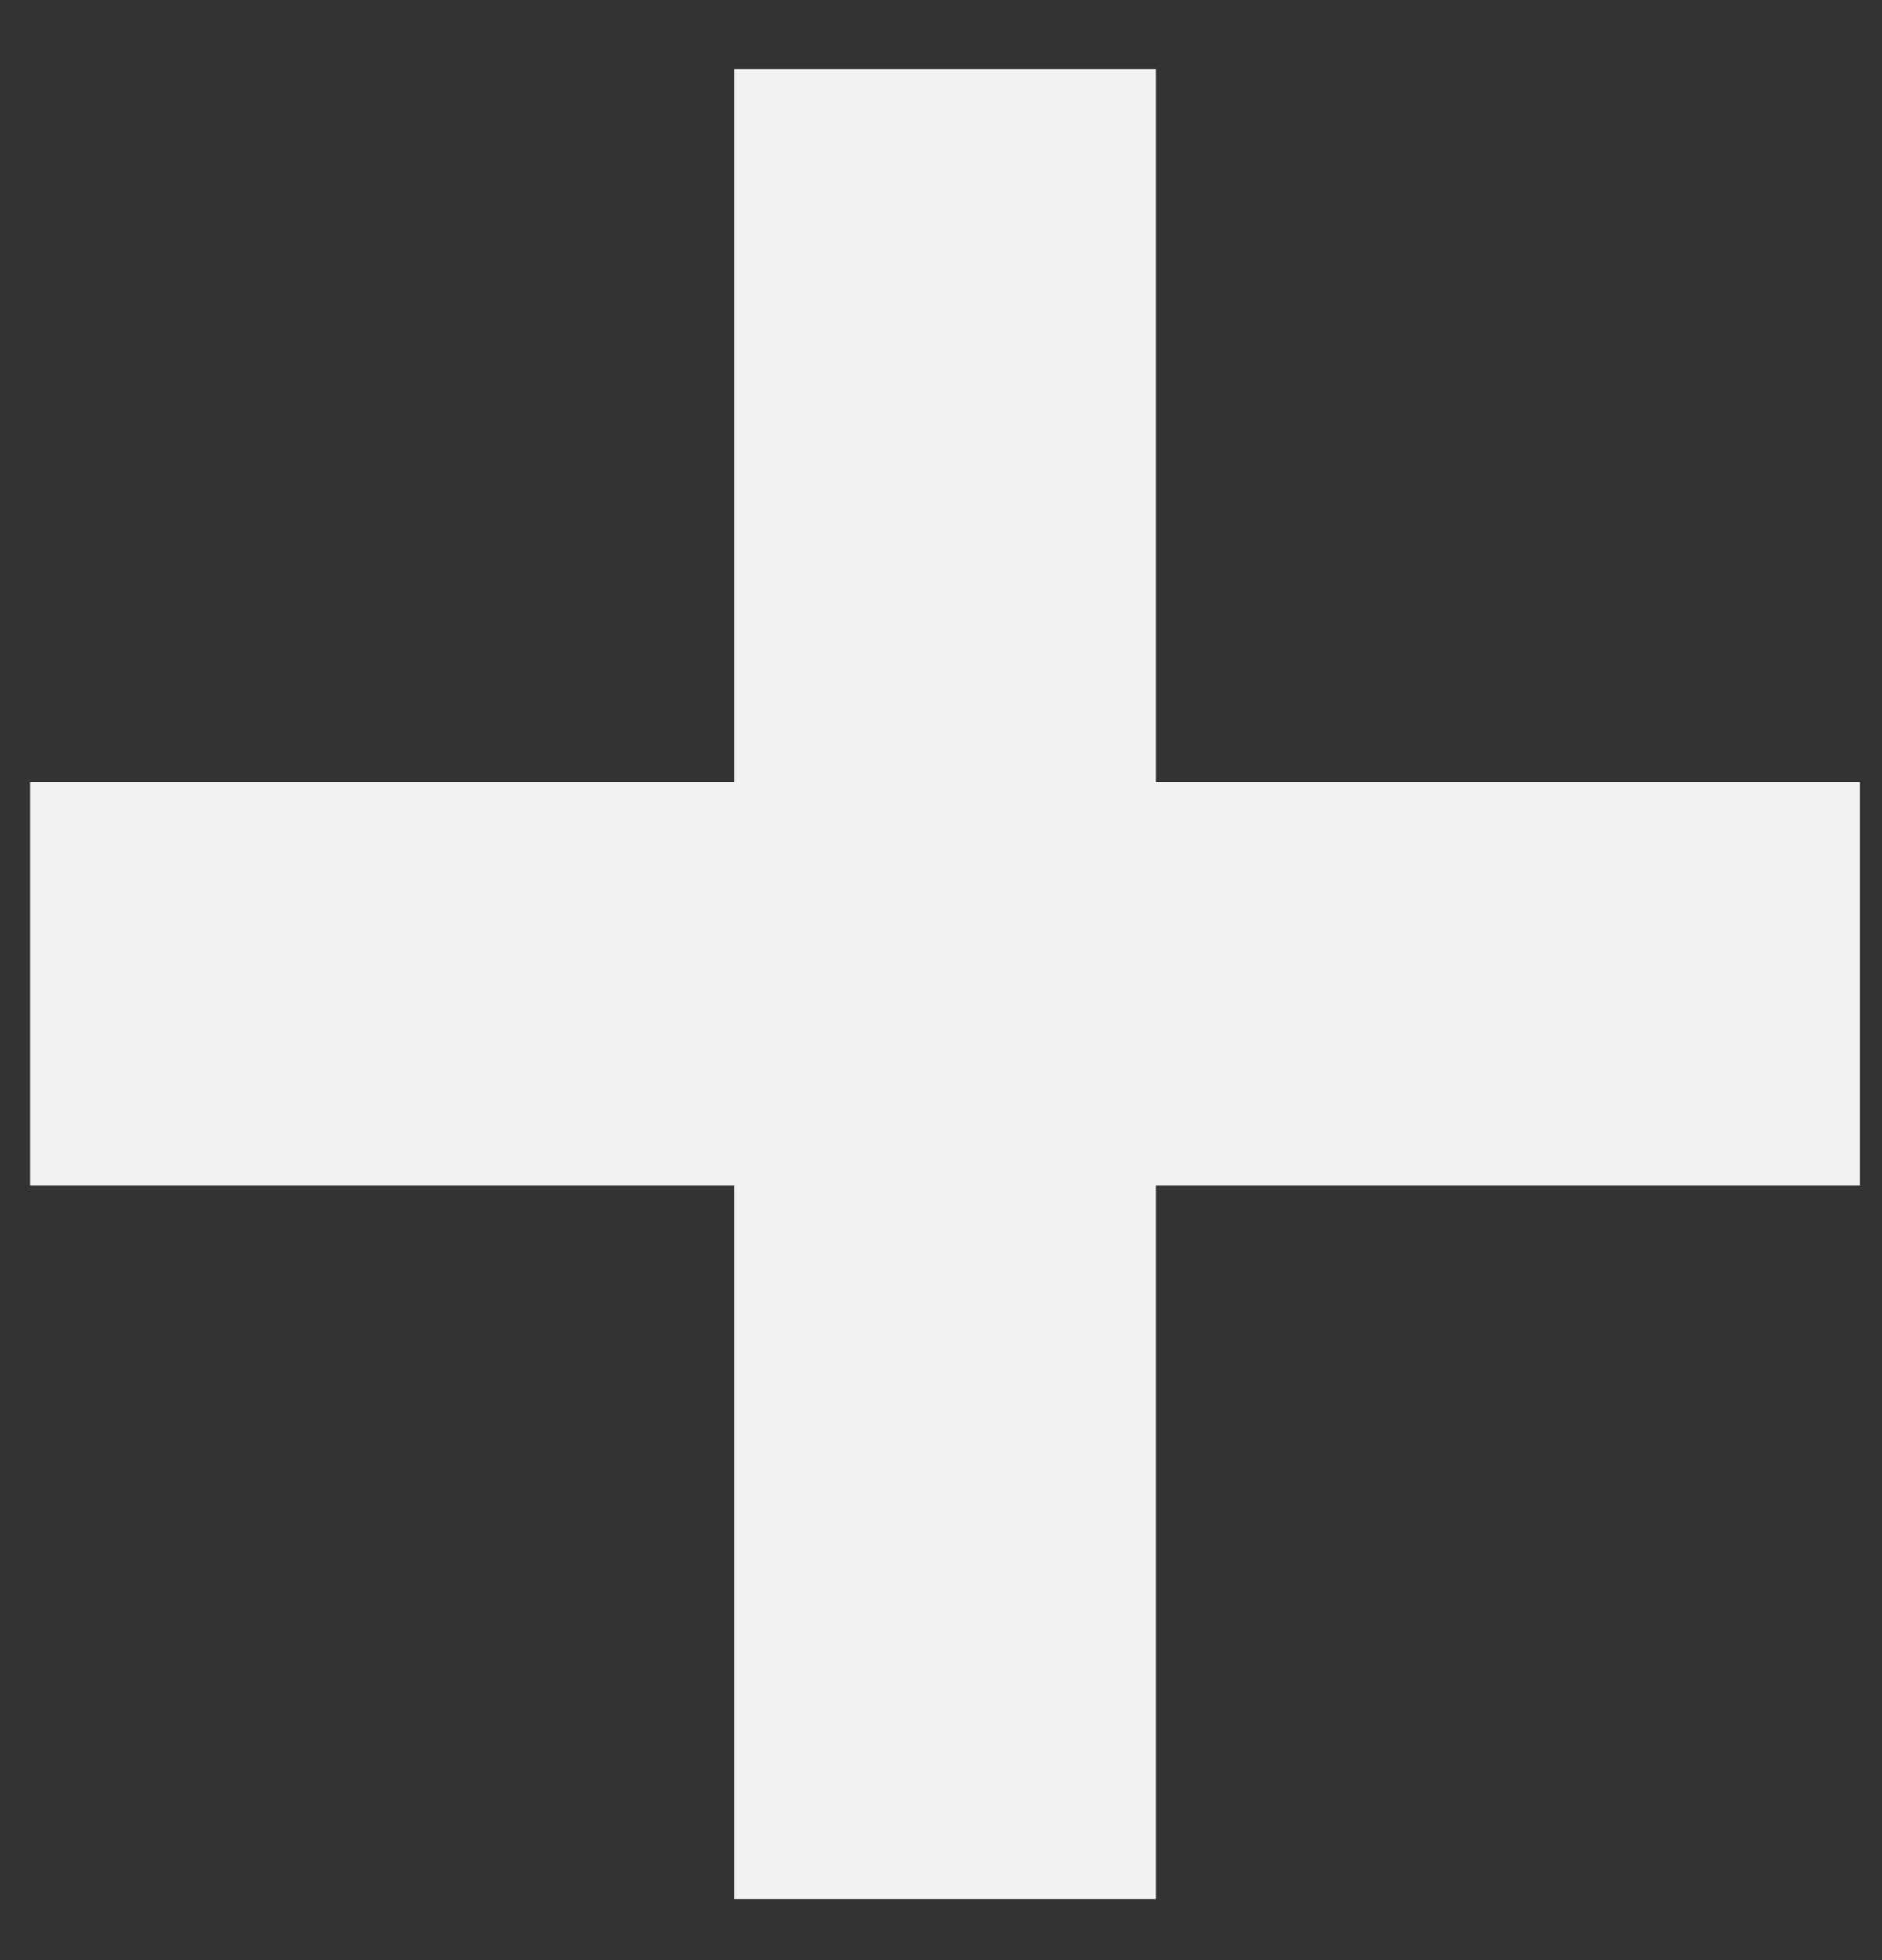 <svg width="24" height="25" viewBox="0 0 24 25" fill="none" xmlns="http://www.w3.org/2000/svg">
<rect x="0" y="0" width="24" height="25" fill="#333333" stroke="none"/>
<path d="M9.362 24.219V15.124H0.381V9.976H9.362V0.881H14.739V9.976H23.719V15.124H14.739V24.219H9.362Z" fill="#F2F2F2"/>
</svg>
